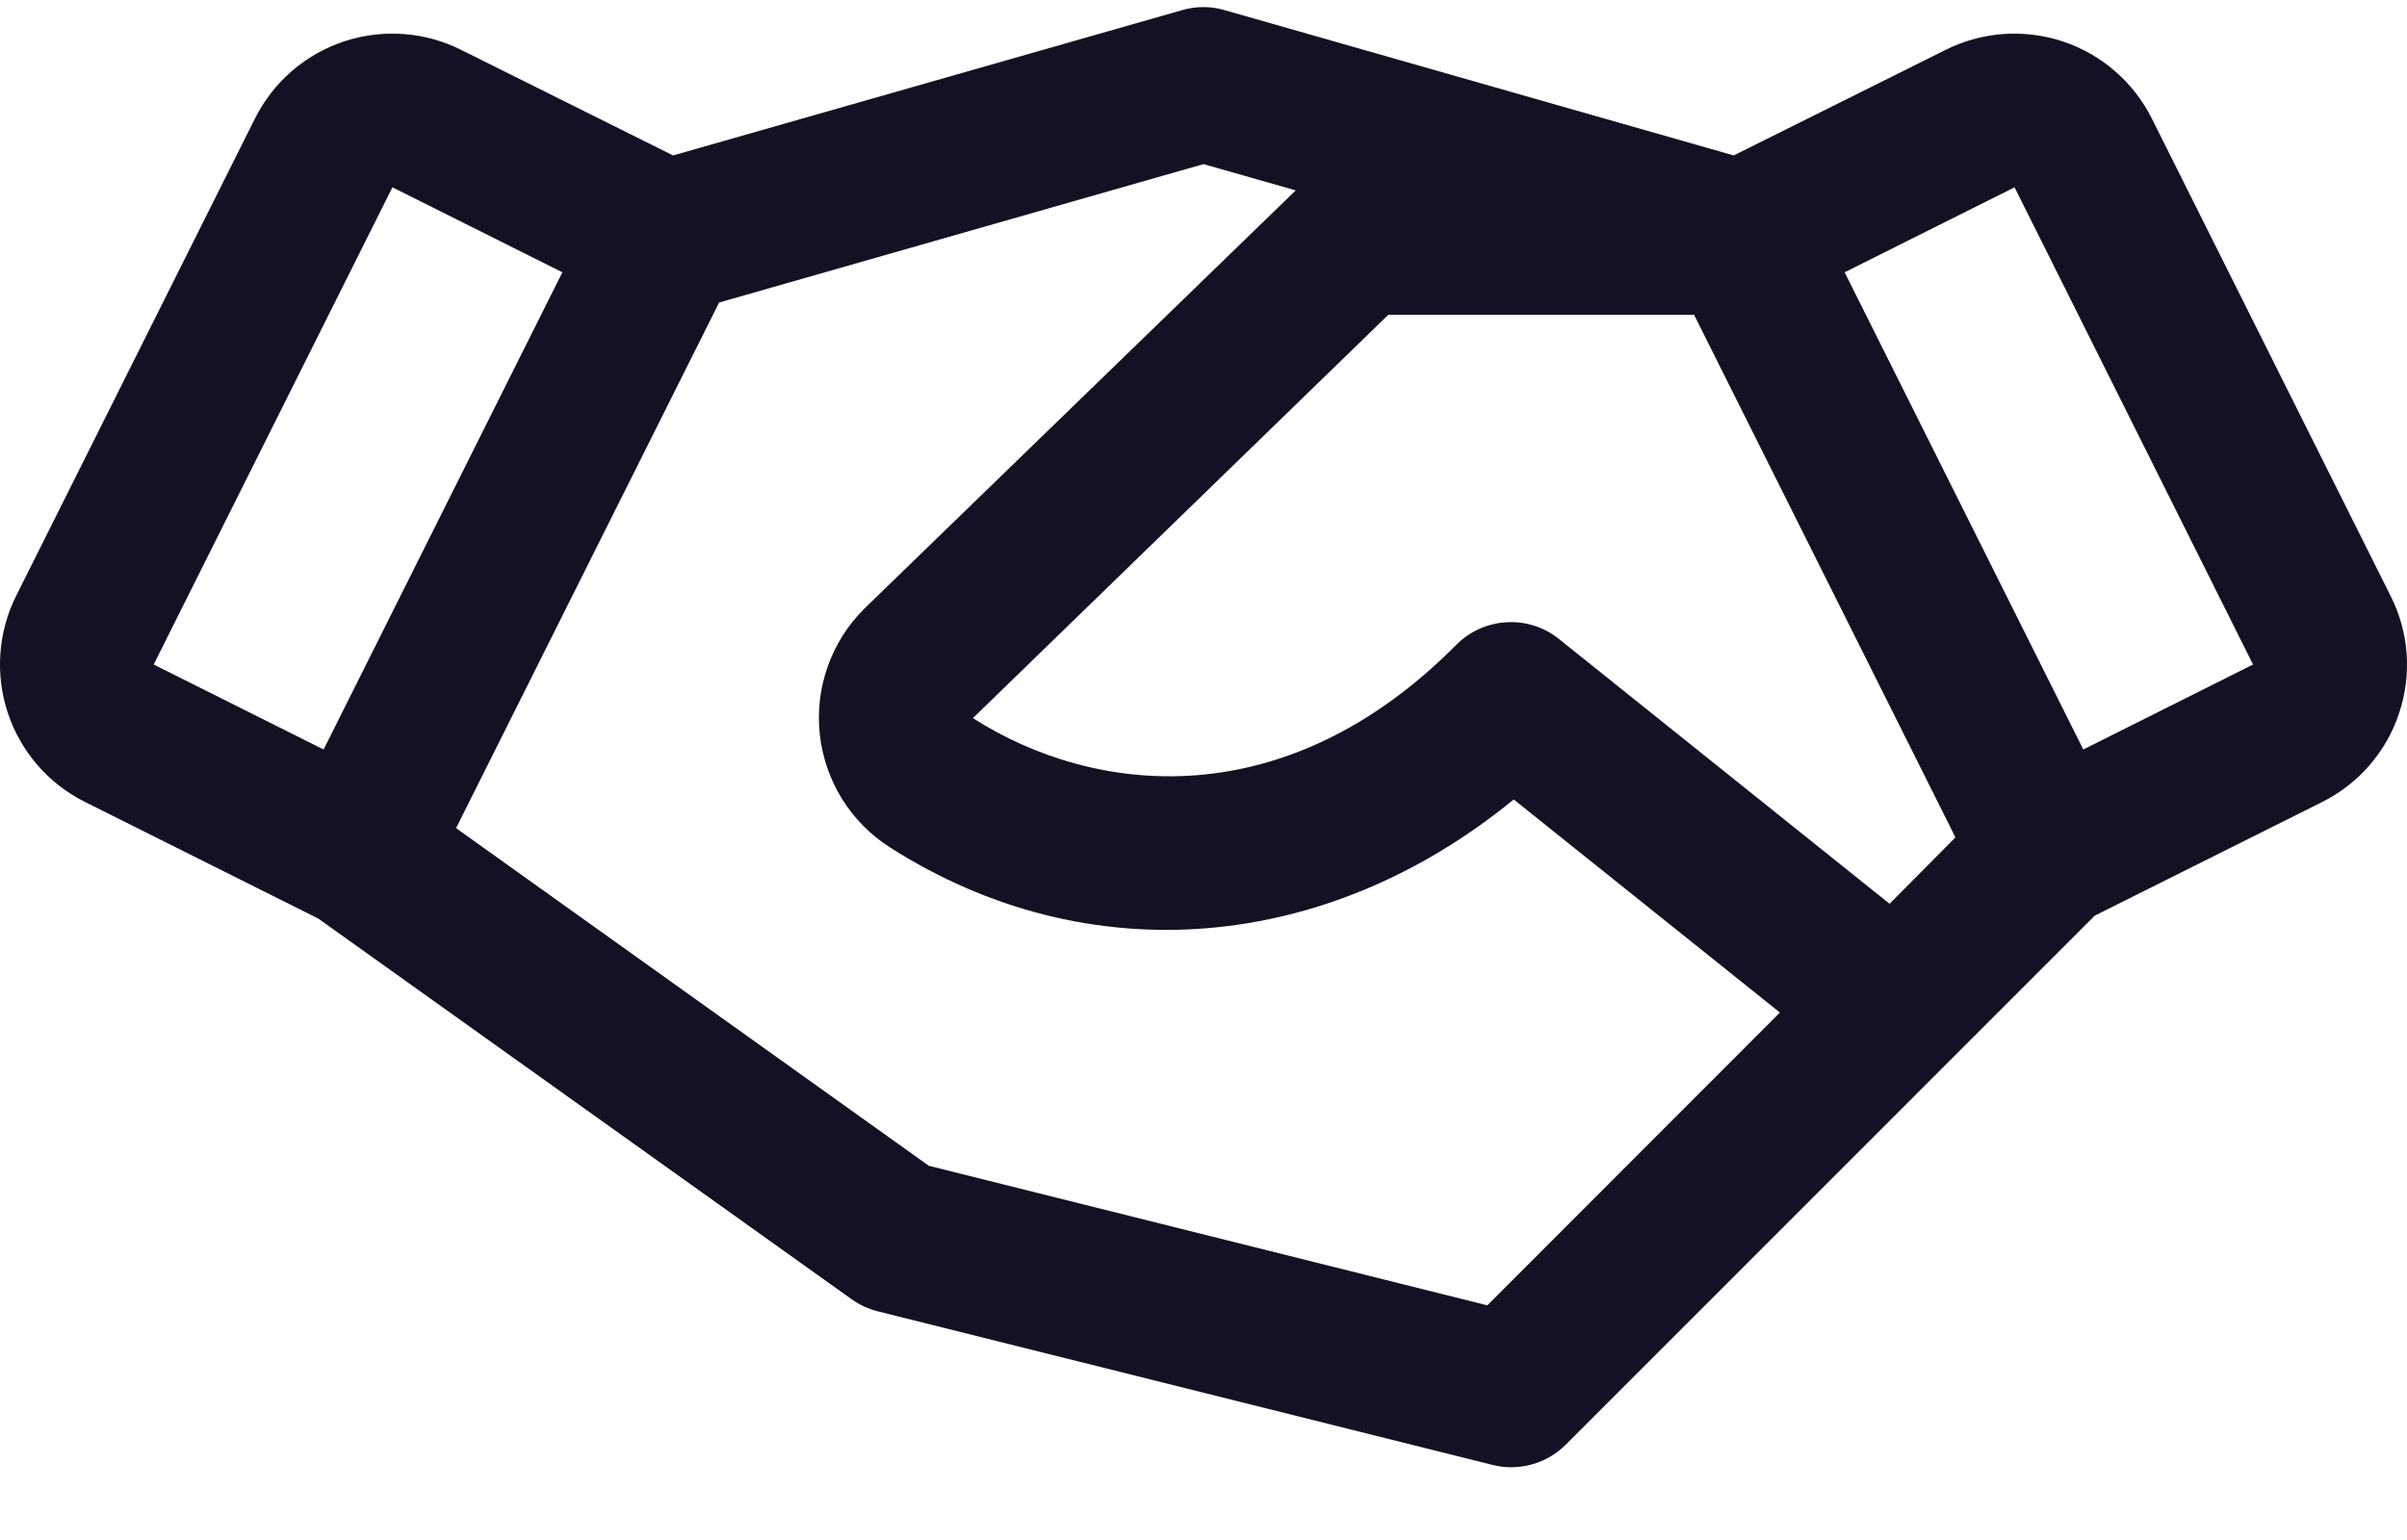<svg width="25" height="16" viewBox="0 0 25 16" fill="none" xmlns="http://www.w3.org/2000/svg">
<g clip-path="url(#clip0_970_956)">
<path fill-rule="evenodd" clip-rule="evenodd" d="M24.918 7.409C24.853 7.608 24.748 7.792 24.611 7.95C24.474 8.109 24.307 8.238 24.12 8.332L21.757 9.513L16.261 15.011C16.163 15.108 16.042 15.179 15.909 15.215C15.776 15.252 15.636 15.254 15.502 15.22L9.116 13.624C9.019 13.599 8.927 13.557 8.846 13.499L3.305 9.543L0.883 8.332C0.504 8.143 0.216 7.811 0.082 7.409C-0.052 7.008 -0.021 6.569 0.168 6.19L2.648 1.232C2.837 0.853 3.169 0.565 3.571 0.431C3.972 0.298 4.411 0.328 4.789 0.518L6.991 1.615L12.279 0.105C12.423 0.063 12.575 0.063 12.718 0.105L18.007 1.615L20.208 0.518C20.587 0.328 21.025 0.298 21.427 0.431C21.828 0.565 22.16 0.853 22.35 1.232L24.829 6.19C24.924 6.378 24.981 6.582 24.996 6.791C25.011 7 24.985 7.21 24.918 7.409ZM20.31 8.7L17.595 3.27H14.42L10.105 7.461C11.368 8.268 13.349 8.491 15.126 6.699C15.265 6.559 15.451 6.476 15.647 6.465C15.844 6.453 16.038 6.515 16.192 6.639L19.626 9.39L20.31 8.7ZM1.596 6.904L3.361 7.787L5.841 2.829L4.076 1.946L1.596 6.904ZM18.487 10.52L15.722 8.306C13.772 9.903 11.296 10.113 9.245 8.805C9.043 8.677 8.873 8.504 8.746 8.301C8.62 8.098 8.541 7.869 8.515 7.632C8.489 7.394 8.516 7.153 8.596 6.928C8.675 6.702 8.804 6.497 8.973 6.328C8.976 6.325 8.978 6.323 8.981 6.32L13.458 1.978L12.5 1.705L7.469 3.143L4.737 8.604L9.647 12.112L15.448 13.562L18.487 10.52ZM23.401 6.904L20.924 1.946L19.159 2.829L21.638 7.787L23.401 6.904Z" fill="#131123"/>
</g>
<defs>
<clipPath id="clip0_970_956">
<rect width="25" height="15.17" fill="white" transform="translate(0 0.074)"/>
</clipPath>
</defs>
</svg>
